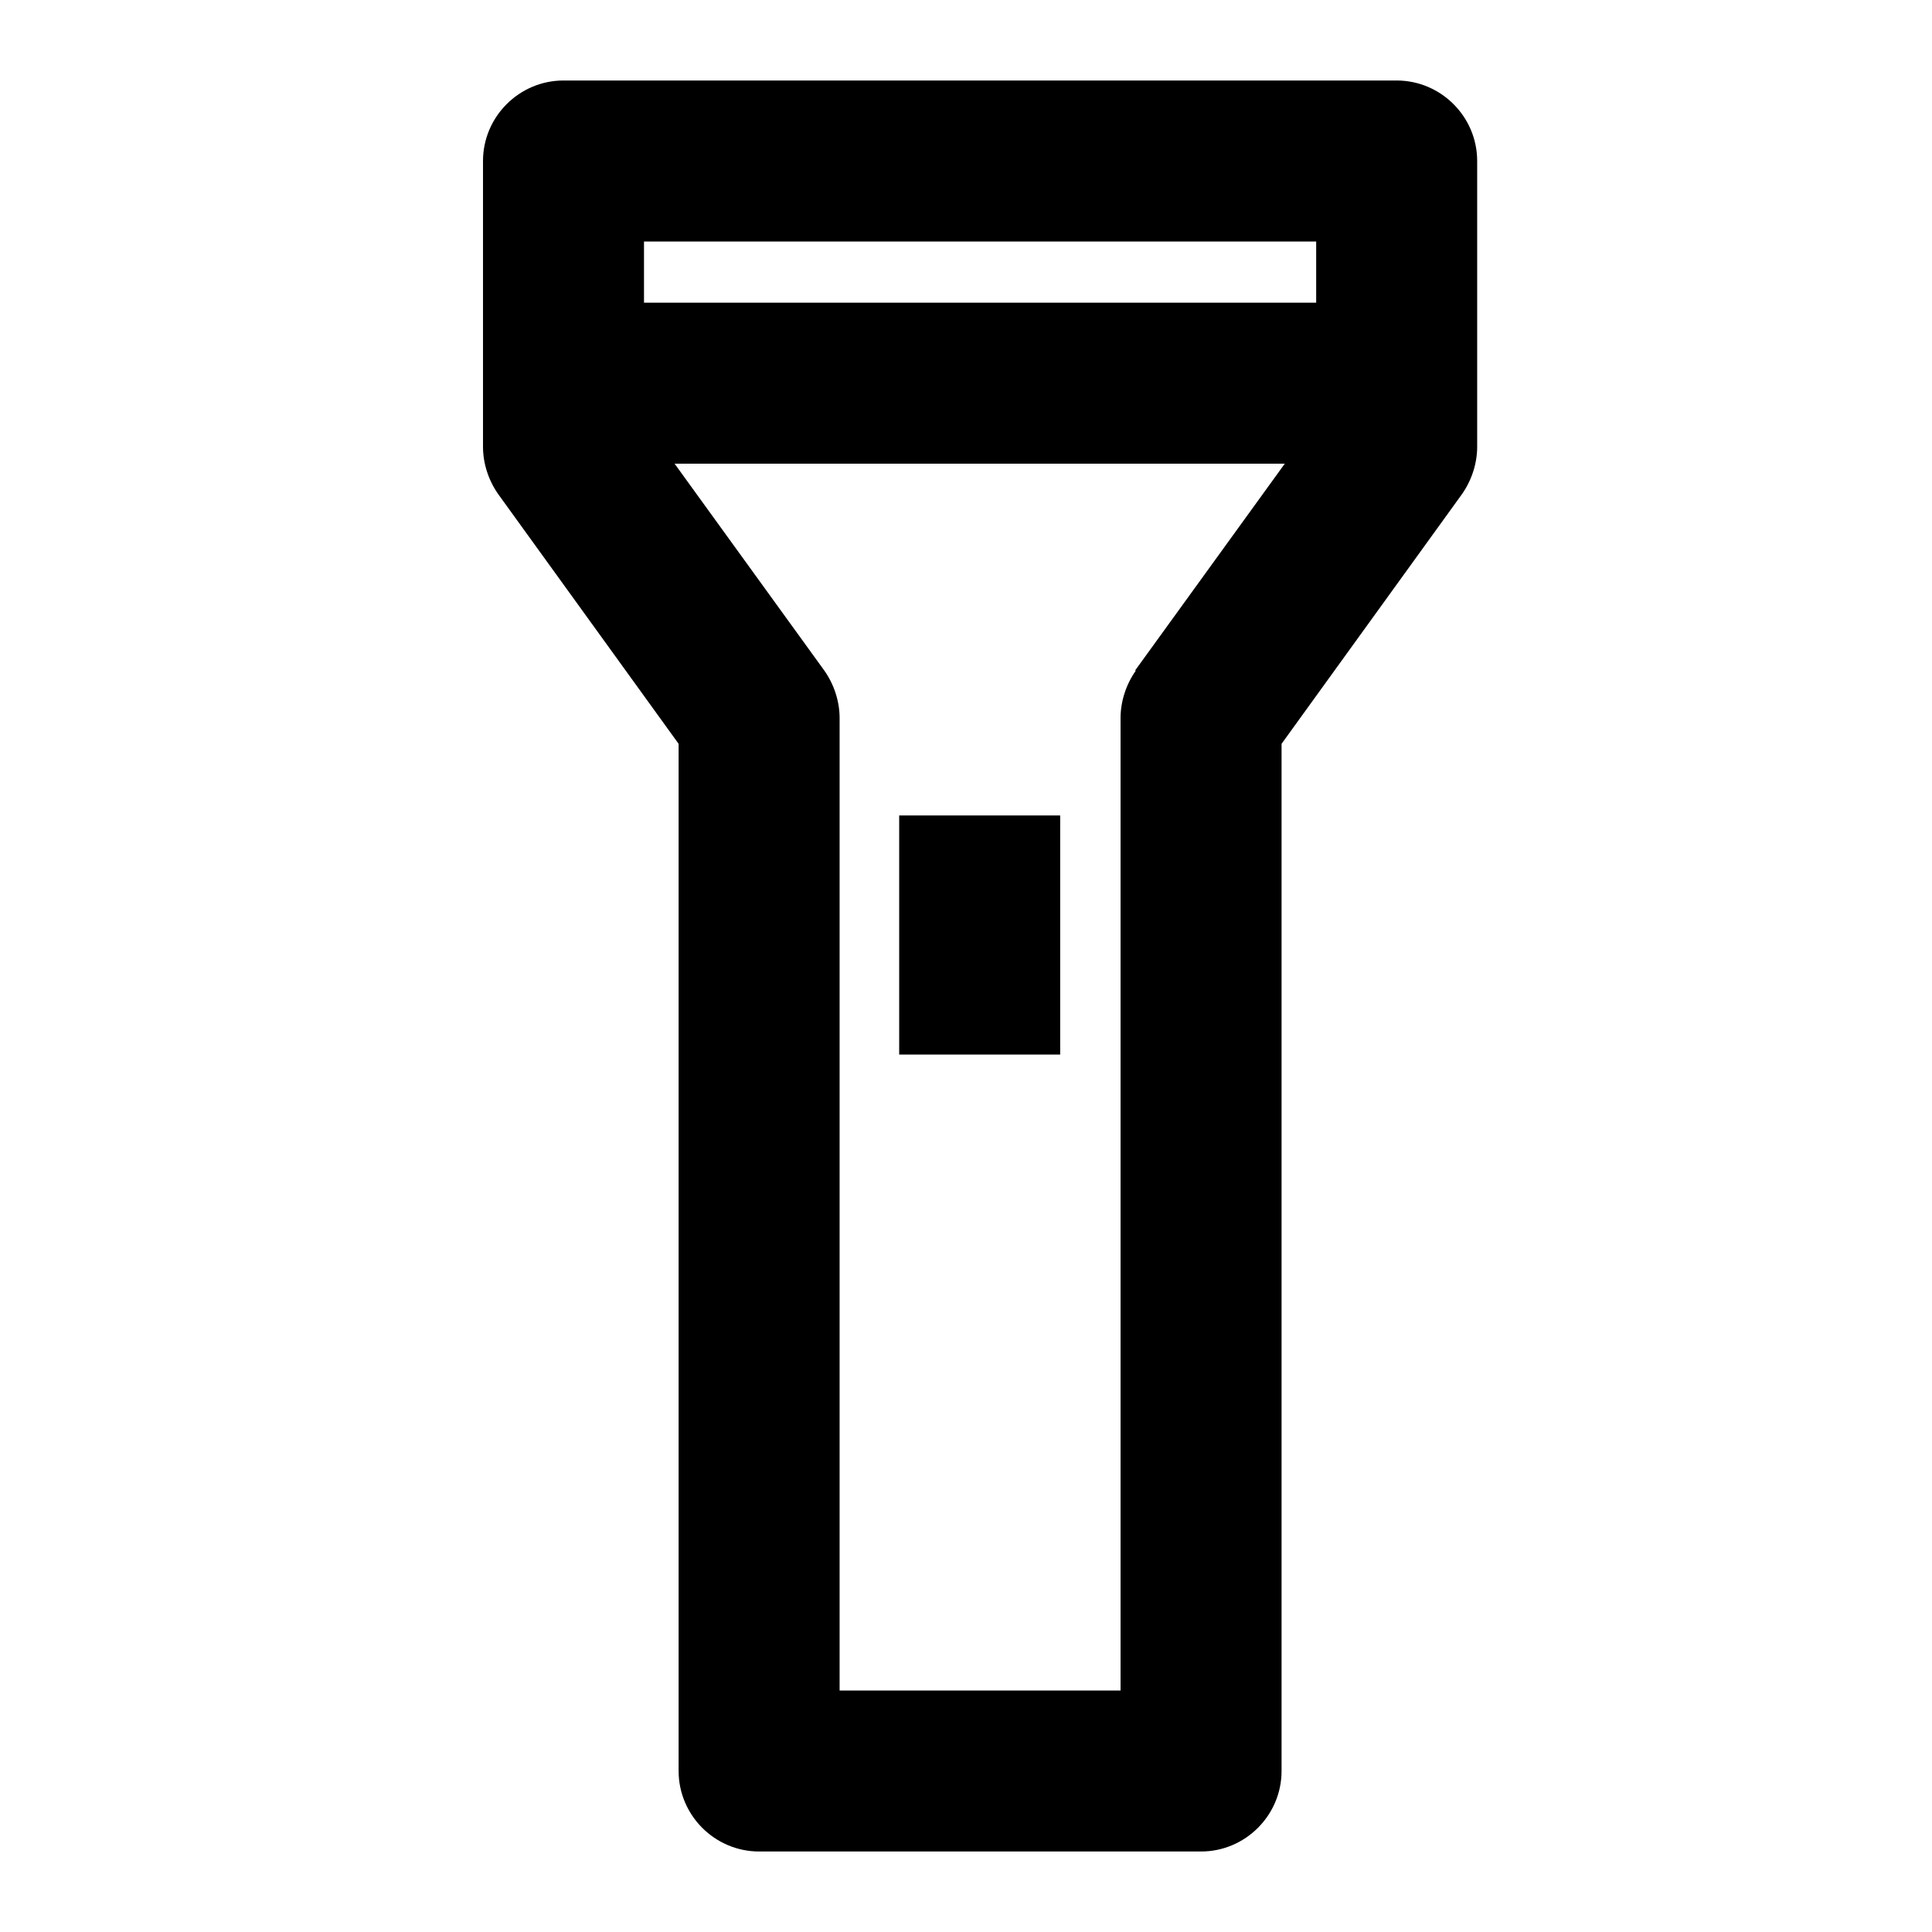 <svg viewBox="0 0 24 24" xmlns="http://www.w3.org/2000/svg"><path d="M17.35 1H7C6.45 1 6 1.45 6 2V5.55C6 5.76 6.07 5.97 6.19 6.14L8.43 9.24V22C8.43 22.55 8.88 23 9.43 23H14.92C15.47 23 15.92 22.55 15.92 22V9.24L18.16 6.14C18.28 5.97 18.35 5.76 18.35 5.55V2C18.35 1.45 17.9 1 17.35 1ZM14.11 8.33C13.99 8.5 13.92 8.71 13.92 8.92V21H10.43V8.92C10.43 8.71 10.36 8.5 10.24 8.33L8.38 5.76H15.96L14.1 8.33H14.11ZM16.35 3.76H8V3H16.35V3.76Z"/><path d="M13.17 10.13H11.17V13.1H13.17V10.13Z"/></svg>